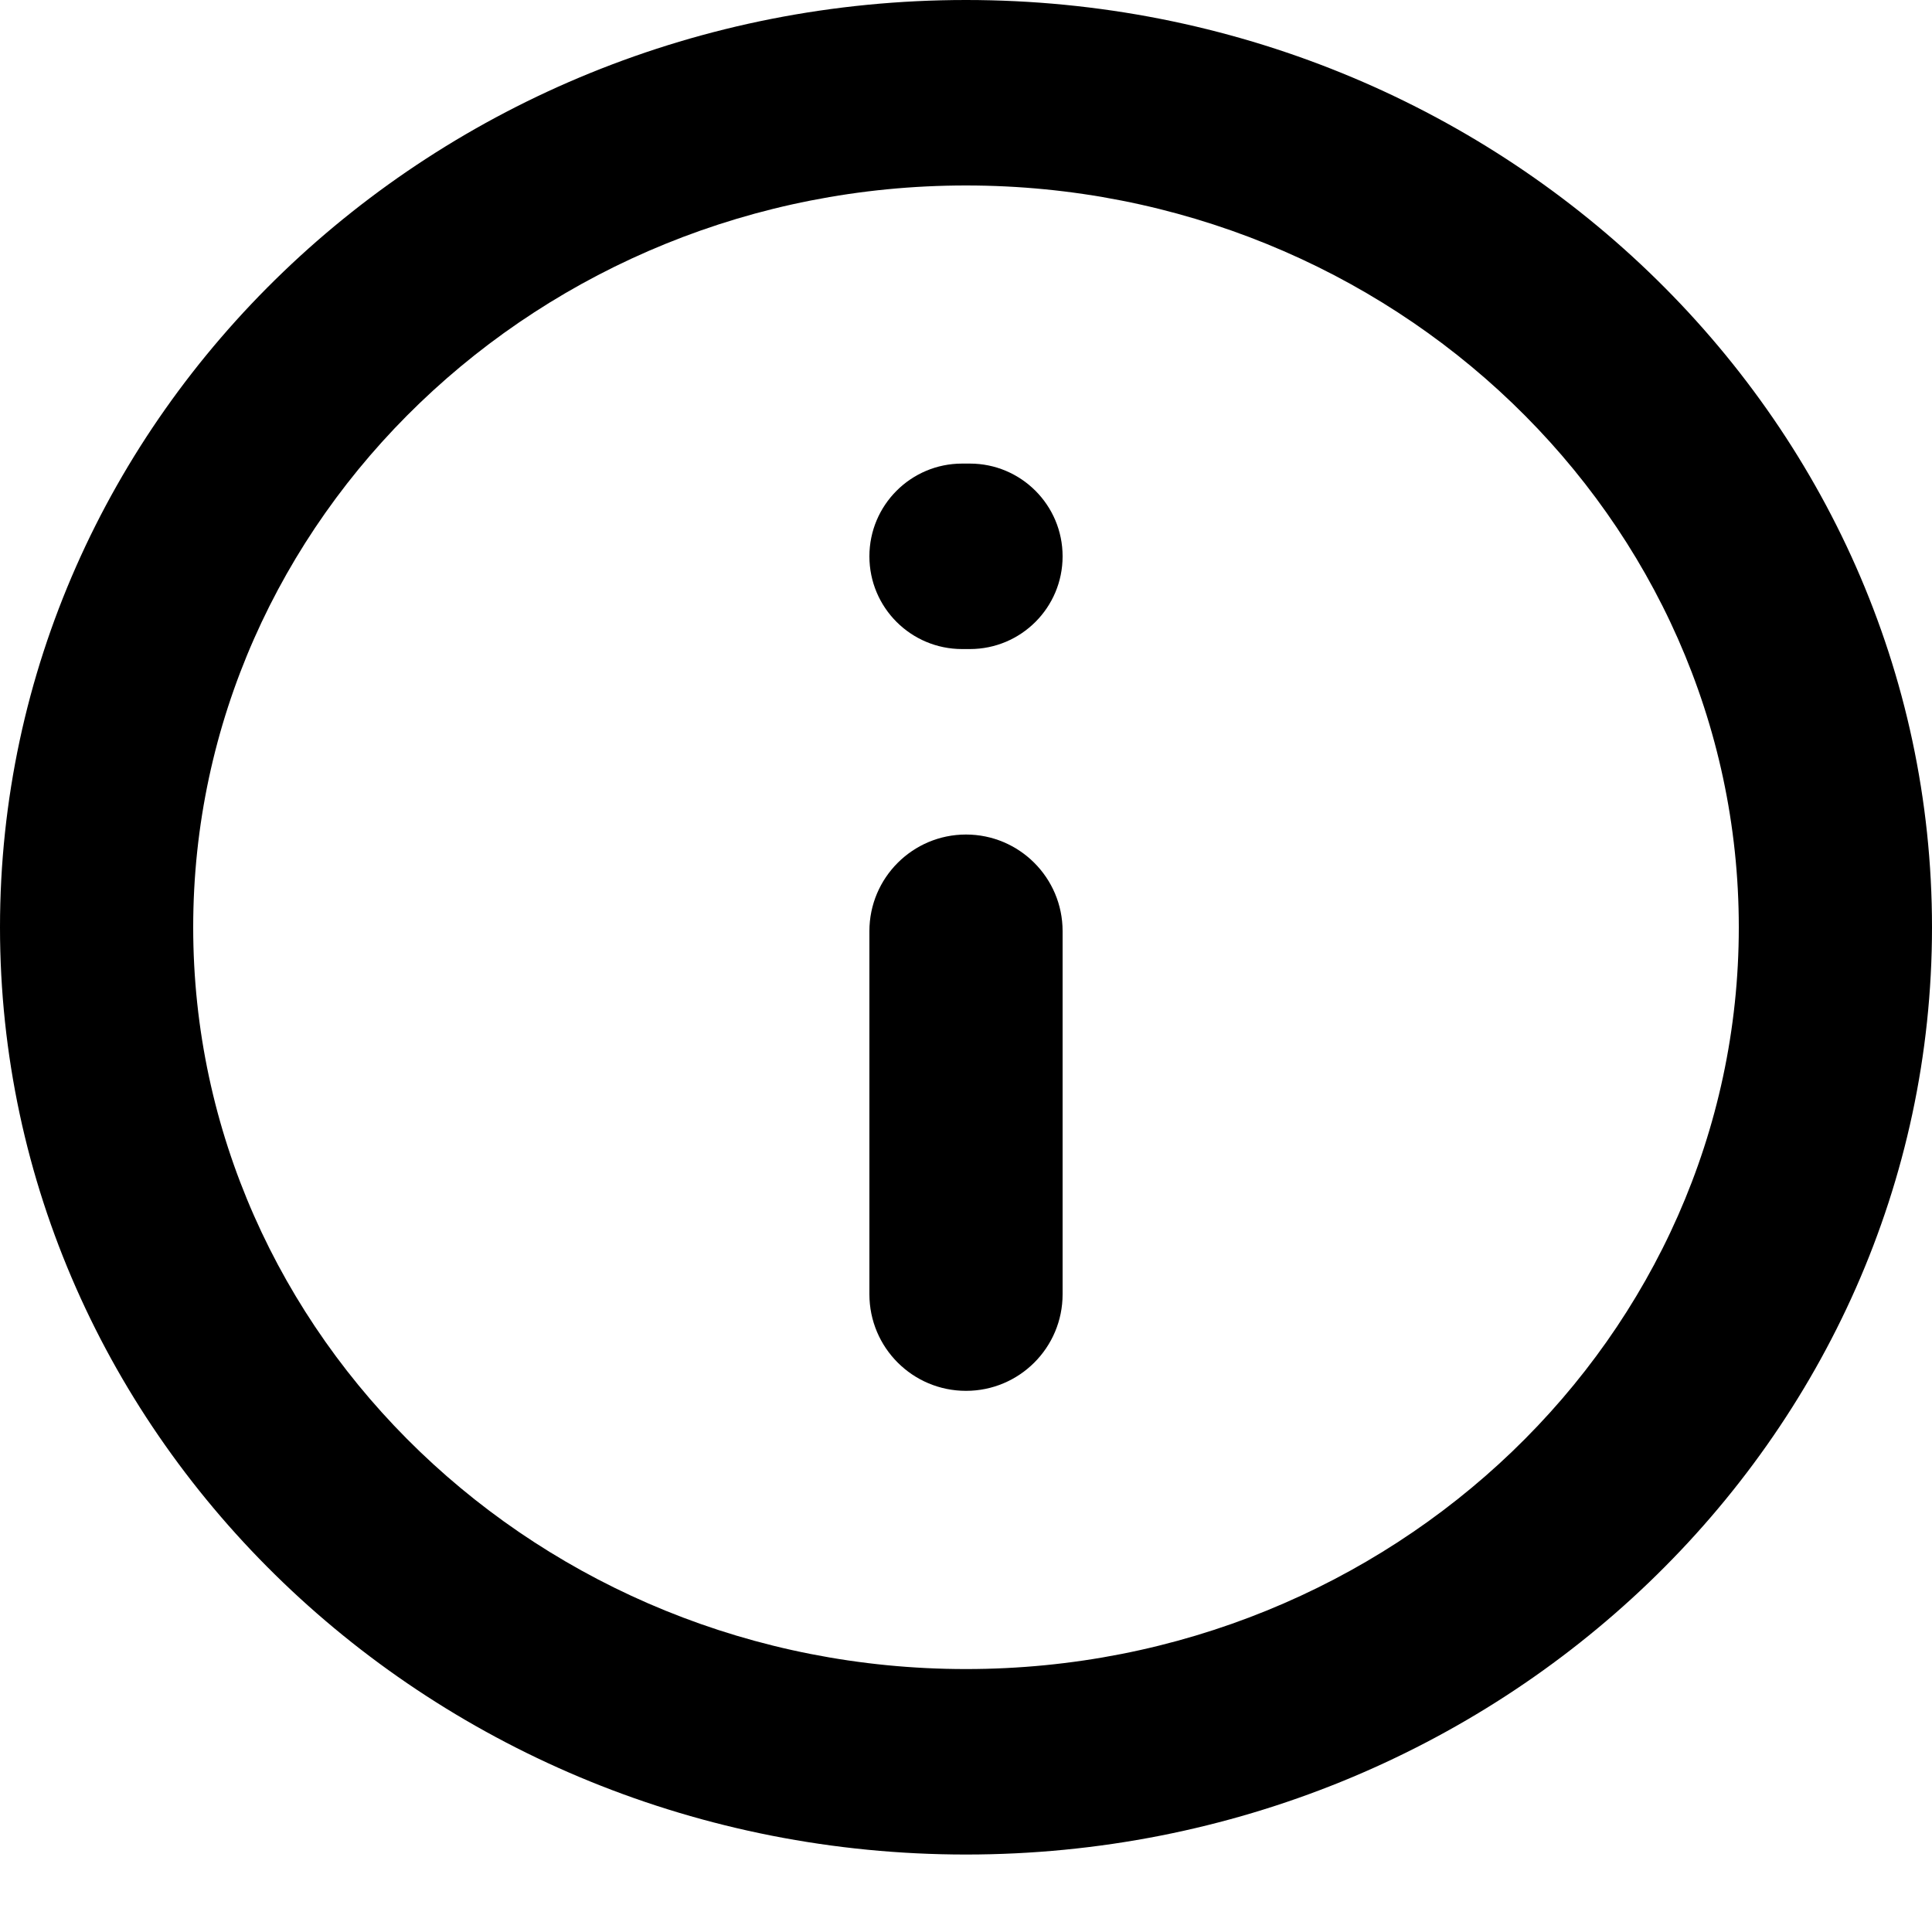 <svg width="20" height="20" viewBox="0 0 20 20" fill="none" xmlns="http://www.w3.org/2000/svg">
<path d="M10 0C4.486 0 0 4.306 0 9.599C0 14.892 4.486 19.198 10 19.198C15.514 19.198 20 14.892 20 9.599C20 4.306 15.514 0 10 0ZM10 17.278C5.589 17.278 2 13.833 2 9.599C2 5.365 5.589 1.92 10 1.92C14.411 1.92 18 5.365 18 9.599C18 13.833 14.411 17.278 10 17.278Z" fill="black"/>
<path d="M9 9.639C9 9.087 9.448 8.639 10 8.639C10.552 8.639 11 9.087 11 9.639V13.398C11 13.951 10.552 14.398 10 14.398C9.448 14.398 9 13.951 9 13.398V9.639ZM9 5.759C9 5.229 9.43 4.799 9.96 4.799H10.04C10.57 4.799 11 5.229 11 5.759C11 6.29 10.57 6.719 10.04 6.719H9.96C9.43 6.719 9 6.29 9 5.759Z" fill="black"/>
</svg>
